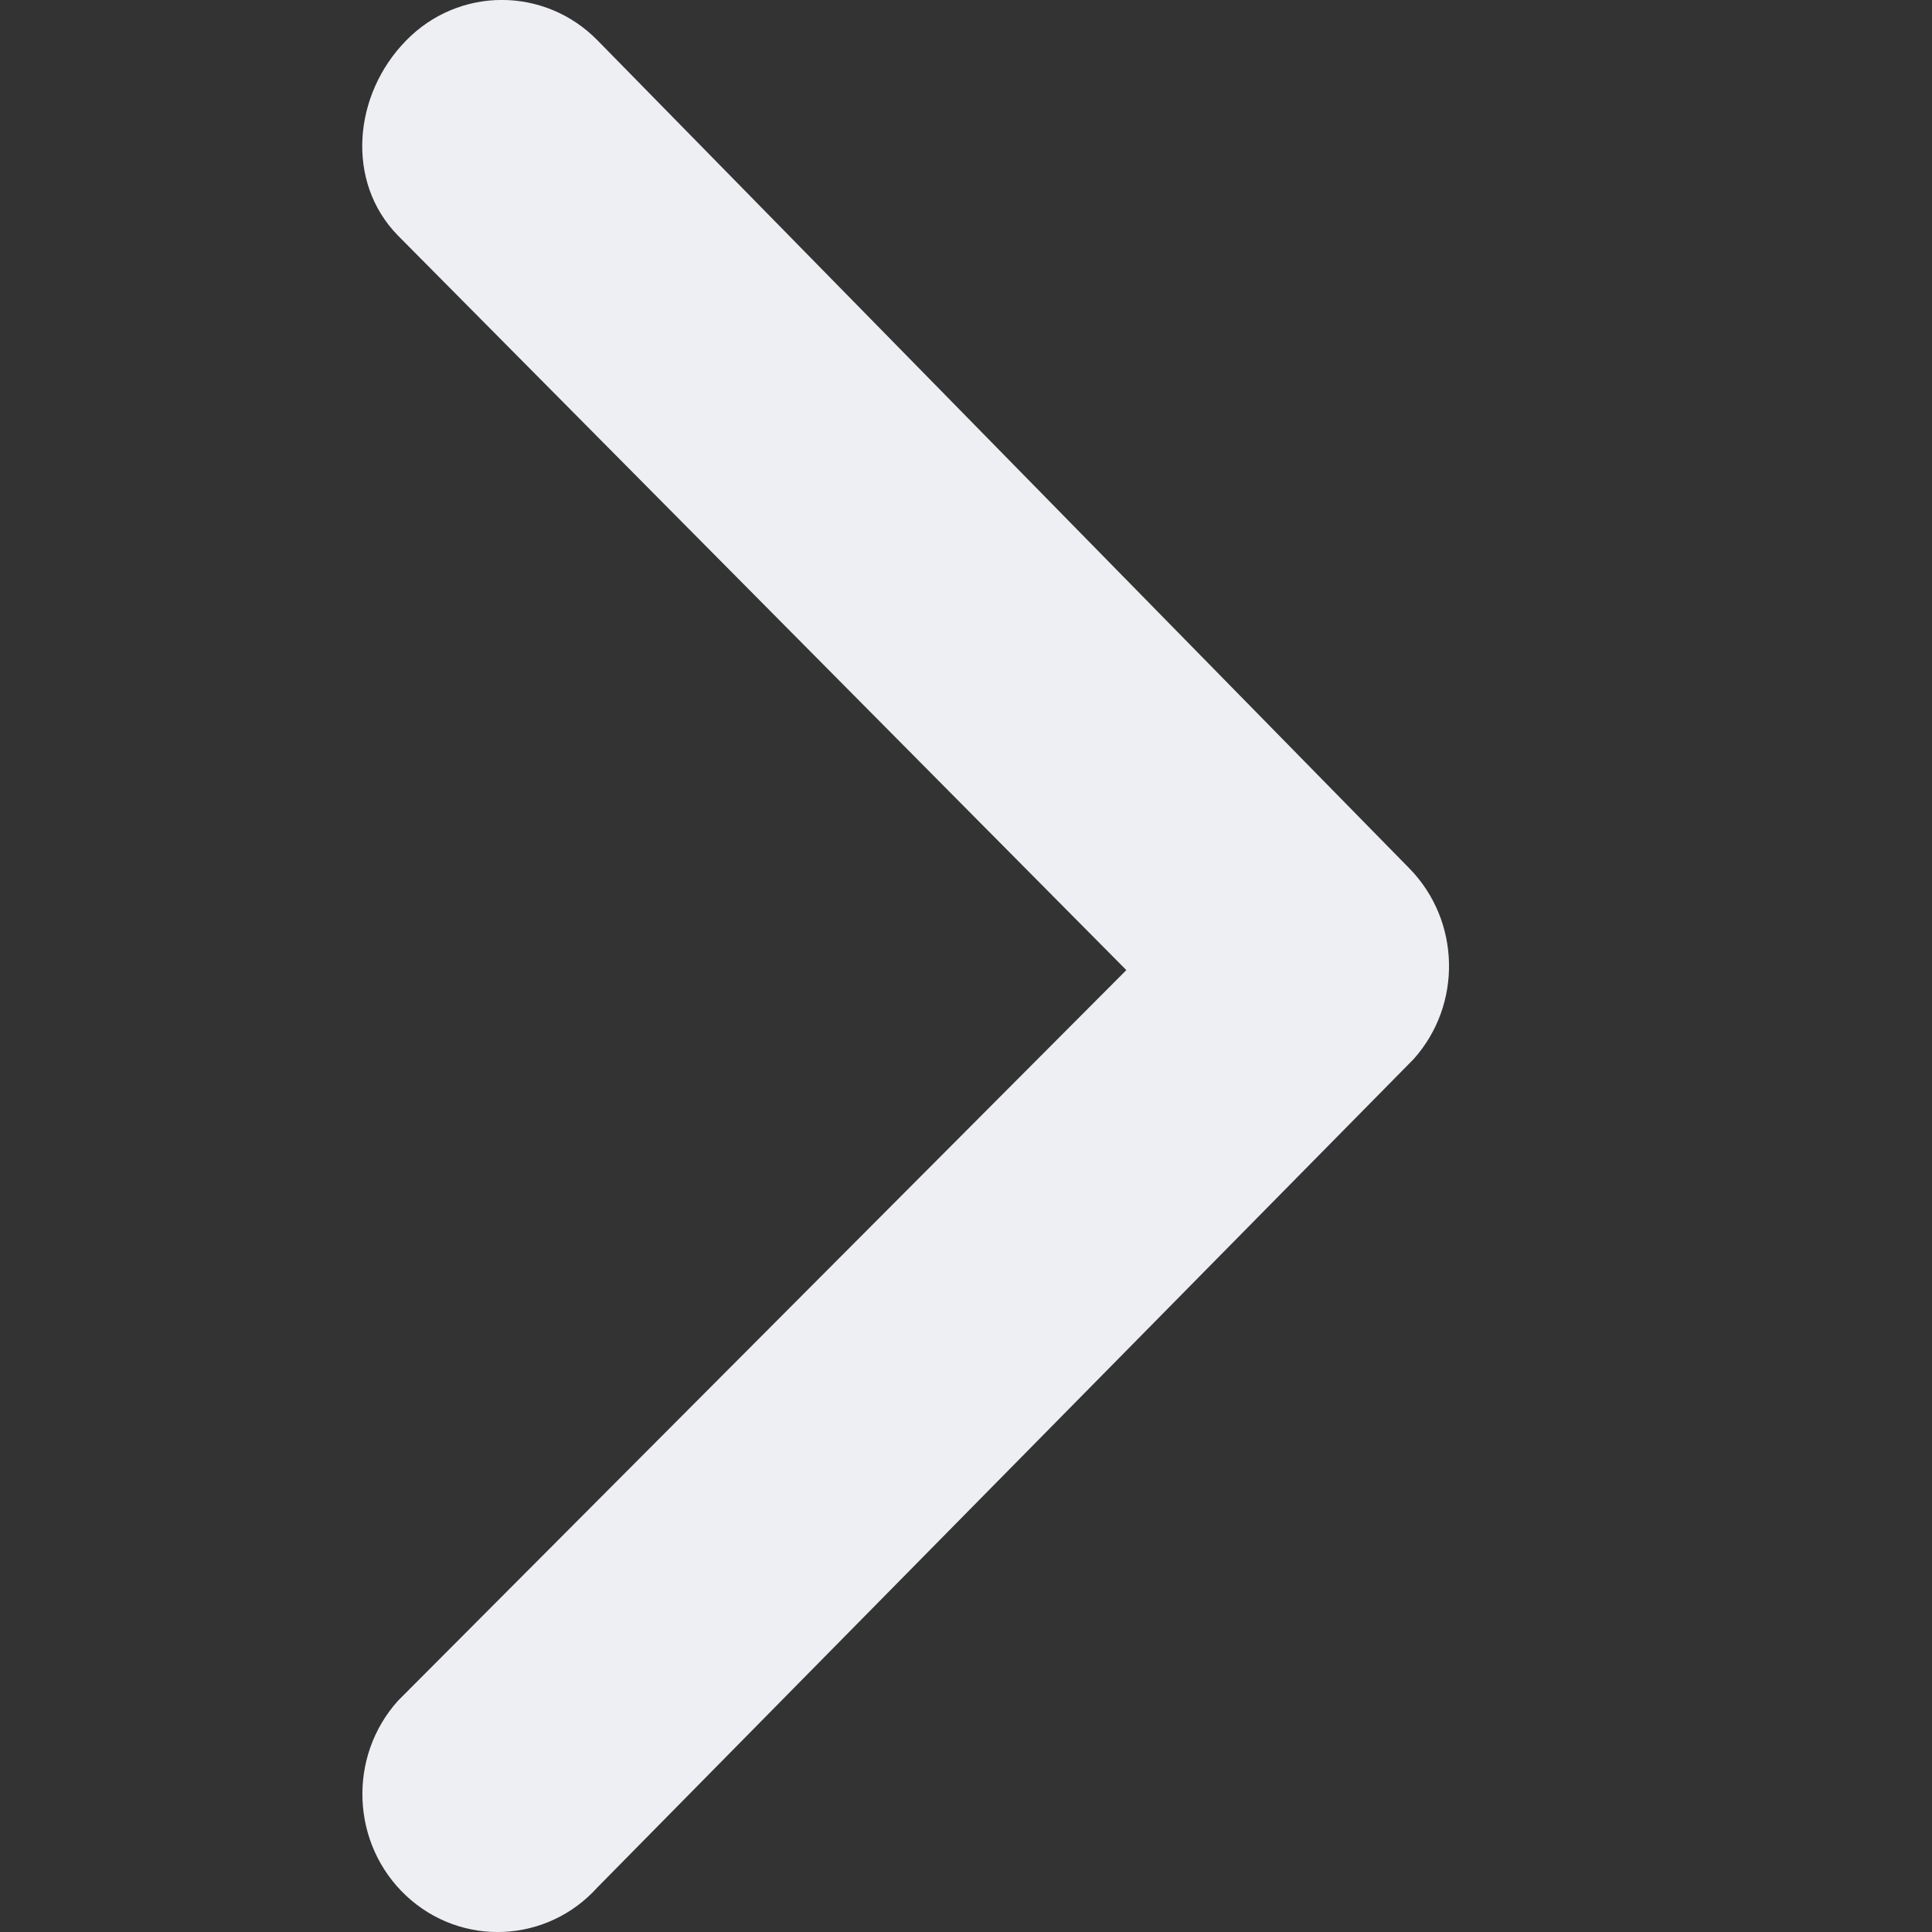 <svg width="16" height="16" viewBox="0 0 16 16" fill="none" xmlns="http://www.w3.org/2000/svg">
<rect x="0" y="0" width="16" height="16" fill="#333333" stroke="none"/>
<path d="M3.296 1.951C2.859 1.505 2.926 0.781 3.364 0.335C3.801 -0.112 4.511 -0.112 4.949 0.335L11.672 7.192C12.096 7.625 12.111 8.321 11.706 8.772L4.949 15.629C4.53 16.095 3.82 16.126 3.364 15.7C2.908 15.273 2.878 14.55 3.296 14.085L9.328 8.034L3.296 1.951Z" fill="white"/>
<path d="M3.296 1.951C2.859 1.505 2.926 0.781 3.364 0.335C3.801 -0.112 4.511 -0.112 4.949 0.335L11.672 7.192C12.096 7.625 12.111 8.321 11.706 8.772L4.949 15.629C4.53 16.095 3.82 16.126 3.364 15.7C2.908 15.273 2.878 14.55 3.296 14.085L9.328 8.034L3.296 1.951Z" fill="#4E5D78" fill-opacity="0.1"/>
</svg>
